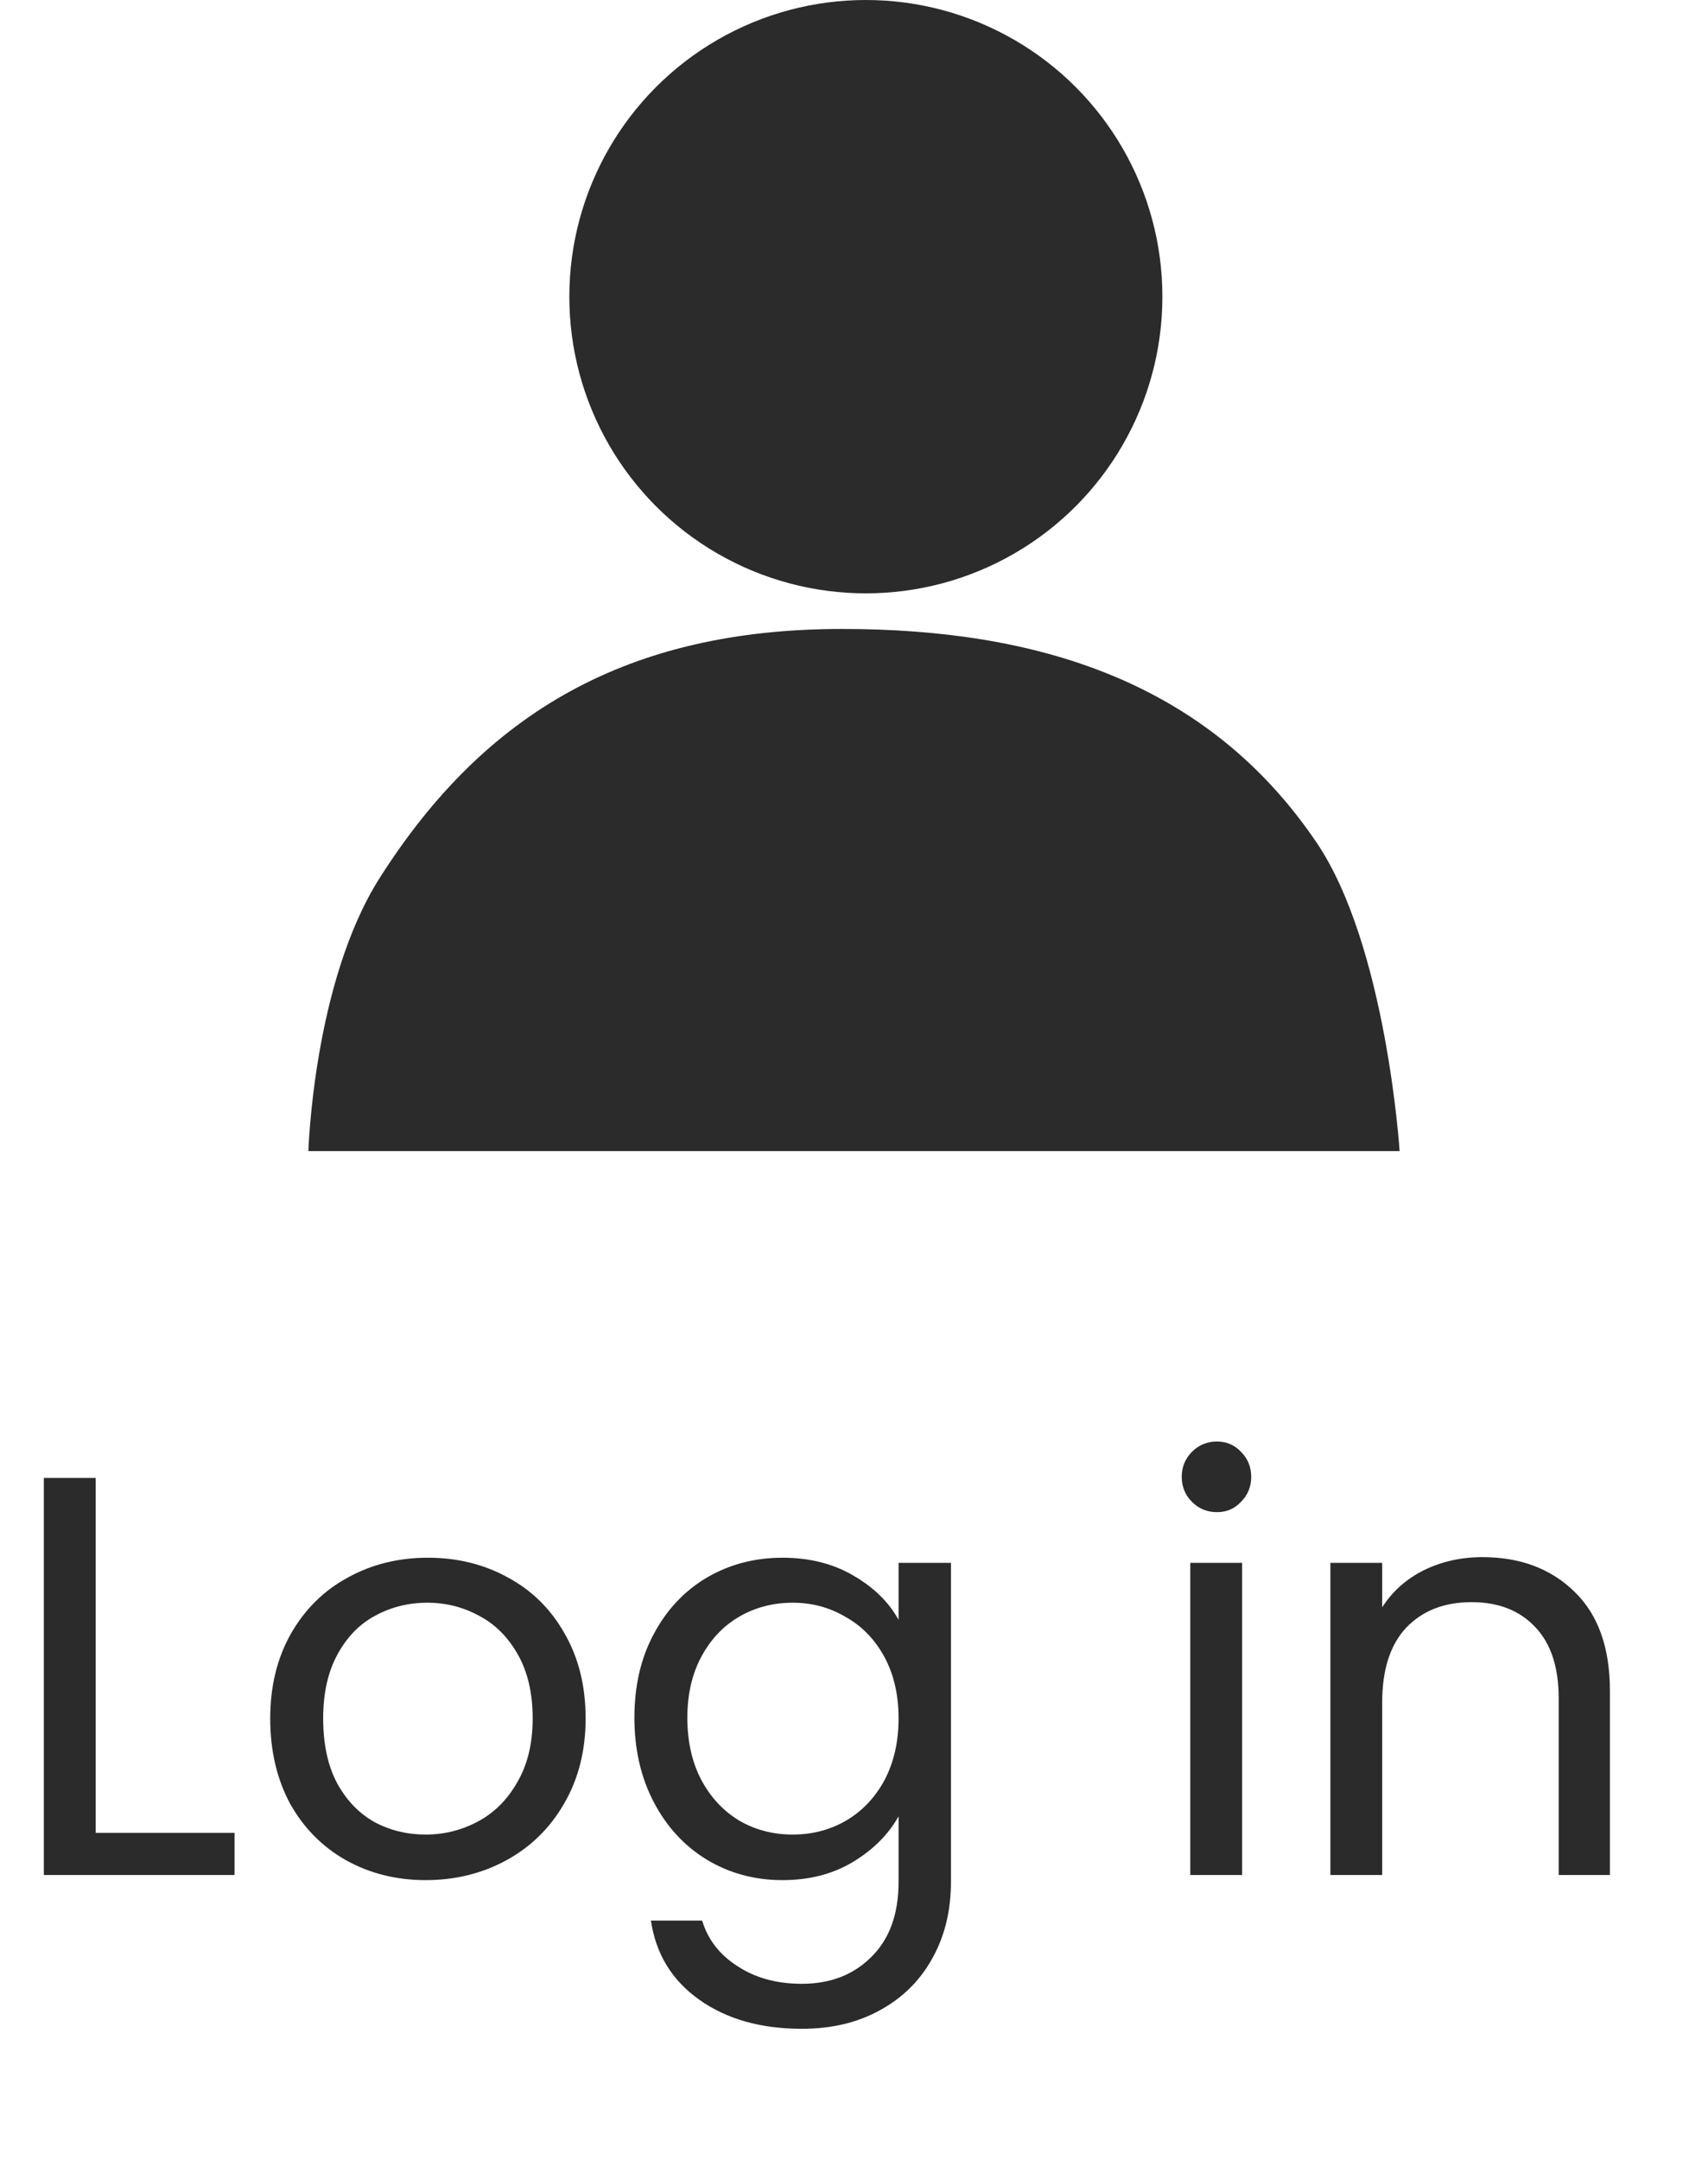 <svg width="72" height="91" viewBox="0 0 72 91" fill="none" xmlns="http://www.w3.org/2000/svg">
<path d="M4.032 77.224H9.888V79H1.848V62.272H4.032V77.224ZM17.943 79.216C16.711 79.216 15.591 78.936 14.583 78.376C13.591 77.816 12.807 77.024 12.231 76C11.671 74.96 11.391 73.76 11.391 72.4C11.391 71.056 11.679 69.872 12.255 68.848C12.847 67.808 13.647 67.016 14.655 66.472C15.663 65.912 16.791 65.632 18.039 65.632C19.287 65.632 20.415 65.912 21.423 66.472C22.431 67.016 23.223 67.8 23.799 68.824C24.391 69.848 24.687 71.04 24.687 72.4C24.687 73.76 24.383 74.96 23.775 76C23.183 77.024 22.375 77.816 21.351 78.376C20.327 78.936 19.191 79.216 17.943 79.216ZM17.943 77.296C18.727 77.296 19.463 77.112 20.151 76.744C20.839 76.376 21.391 75.824 21.807 75.088C22.239 74.352 22.455 73.456 22.455 72.4C22.455 71.344 22.247 70.448 21.831 69.712C21.415 68.976 20.871 68.432 20.199 68.08C19.527 67.712 18.799 67.528 18.015 67.528C17.215 67.528 16.479 67.712 15.807 68.08C15.151 68.432 14.623 68.976 14.223 69.712C13.823 70.448 13.623 71.344 13.623 72.4C13.623 73.472 13.815 74.376 14.199 75.112C14.599 75.848 15.127 76.4 15.783 76.768C16.439 77.12 17.159 77.296 17.943 77.296ZM32.983 65.632C34.119 65.632 35.111 65.88 35.959 66.376C36.823 66.872 37.463 67.496 37.879 68.248V65.848H40.087V79.288C40.087 80.488 39.831 81.552 39.319 82.48C38.807 83.424 38.071 84.16 37.111 84.688C36.167 85.216 35.063 85.48 33.799 85.48C32.071 85.48 30.631 85.072 29.479 84.256C28.327 83.44 27.647 82.328 27.439 80.92H29.599C29.839 81.72 30.335 82.36 31.087 82.84C31.839 83.336 32.743 83.584 33.799 83.584C34.999 83.584 35.975 83.208 36.727 82.456C37.495 81.704 37.879 80.648 37.879 79.288V76.528C37.447 77.296 36.807 77.936 35.959 78.448C35.111 78.96 34.119 79.216 32.983 79.216C31.815 79.216 30.751 78.928 29.791 78.352C28.847 77.776 28.103 76.968 27.559 75.928C27.015 74.888 26.743 73.704 26.743 72.376C26.743 71.032 27.015 69.856 27.559 68.848C28.103 67.824 28.847 67.032 29.791 66.472C30.751 65.912 31.815 65.632 32.983 65.632ZM37.879 72.4C37.879 71.408 37.679 70.544 37.279 69.808C36.879 69.072 36.335 68.512 35.647 68.128C34.975 67.728 34.231 67.528 33.415 67.528C32.599 67.528 31.855 67.72 31.183 68.104C30.511 68.488 29.975 69.048 29.575 69.784C29.175 70.52 28.975 71.384 28.975 72.376C28.975 73.384 29.175 74.264 29.575 75.016C29.975 75.752 30.511 76.32 31.183 76.72C31.855 77.104 32.599 77.296 33.415 77.296C34.231 77.296 34.975 77.104 35.647 76.72C36.335 76.32 36.879 75.752 37.279 75.016C37.679 74.264 37.879 73.392 37.879 72.4ZM51.304 63.712C50.888 63.712 50.536 63.568 50.248 63.28C49.96 62.992 49.816 62.64 49.816 62.224C49.816 61.808 49.96 61.456 50.248 61.168C50.536 60.88 50.888 60.736 51.304 60.736C51.704 60.736 52.04 60.88 52.312 61.168C52.6 61.456 52.744 61.808 52.744 62.224C52.744 62.64 52.6 62.992 52.312 63.28C52.04 63.568 51.704 63.712 51.304 63.712ZM52.36 65.848V79H50.176V65.848H52.36ZM62.49 65.608C64.09 65.608 65.386 66.096 66.378 67.072C67.37 68.032 67.866 69.424 67.866 71.248V79H65.706V71.56C65.706 70.248 65.378 69.248 64.722 68.56C64.066 67.856 63.17 67.504 62.034 67.504C60.882 67.504 59.962 67.864 59.274 68.584C58.602 69.304 58.266 70.352 58.266 71.728V79H56.082V65.848H58.266V67.72C58.698 67.048 59.282 66.528 60.018 66.16C60.77 65.792 61.594 65.608 62.49 65.608Z" fill="#2B2B2B"/>
<path d="M13 48.5H59C59 48.5 58.446 39.855 55.5 35.5C50.9 28.7 43.71 26.5 35.5 26.5C26.5 26.5 20.443 30 16 37C13.208 41.399 13 48.5 13 48.5Z" fill="#2B2B2B"/>
<circle cx="36.5" cy="12.5" r="12.5" fill="#2B2B2B"/>
</svg>
